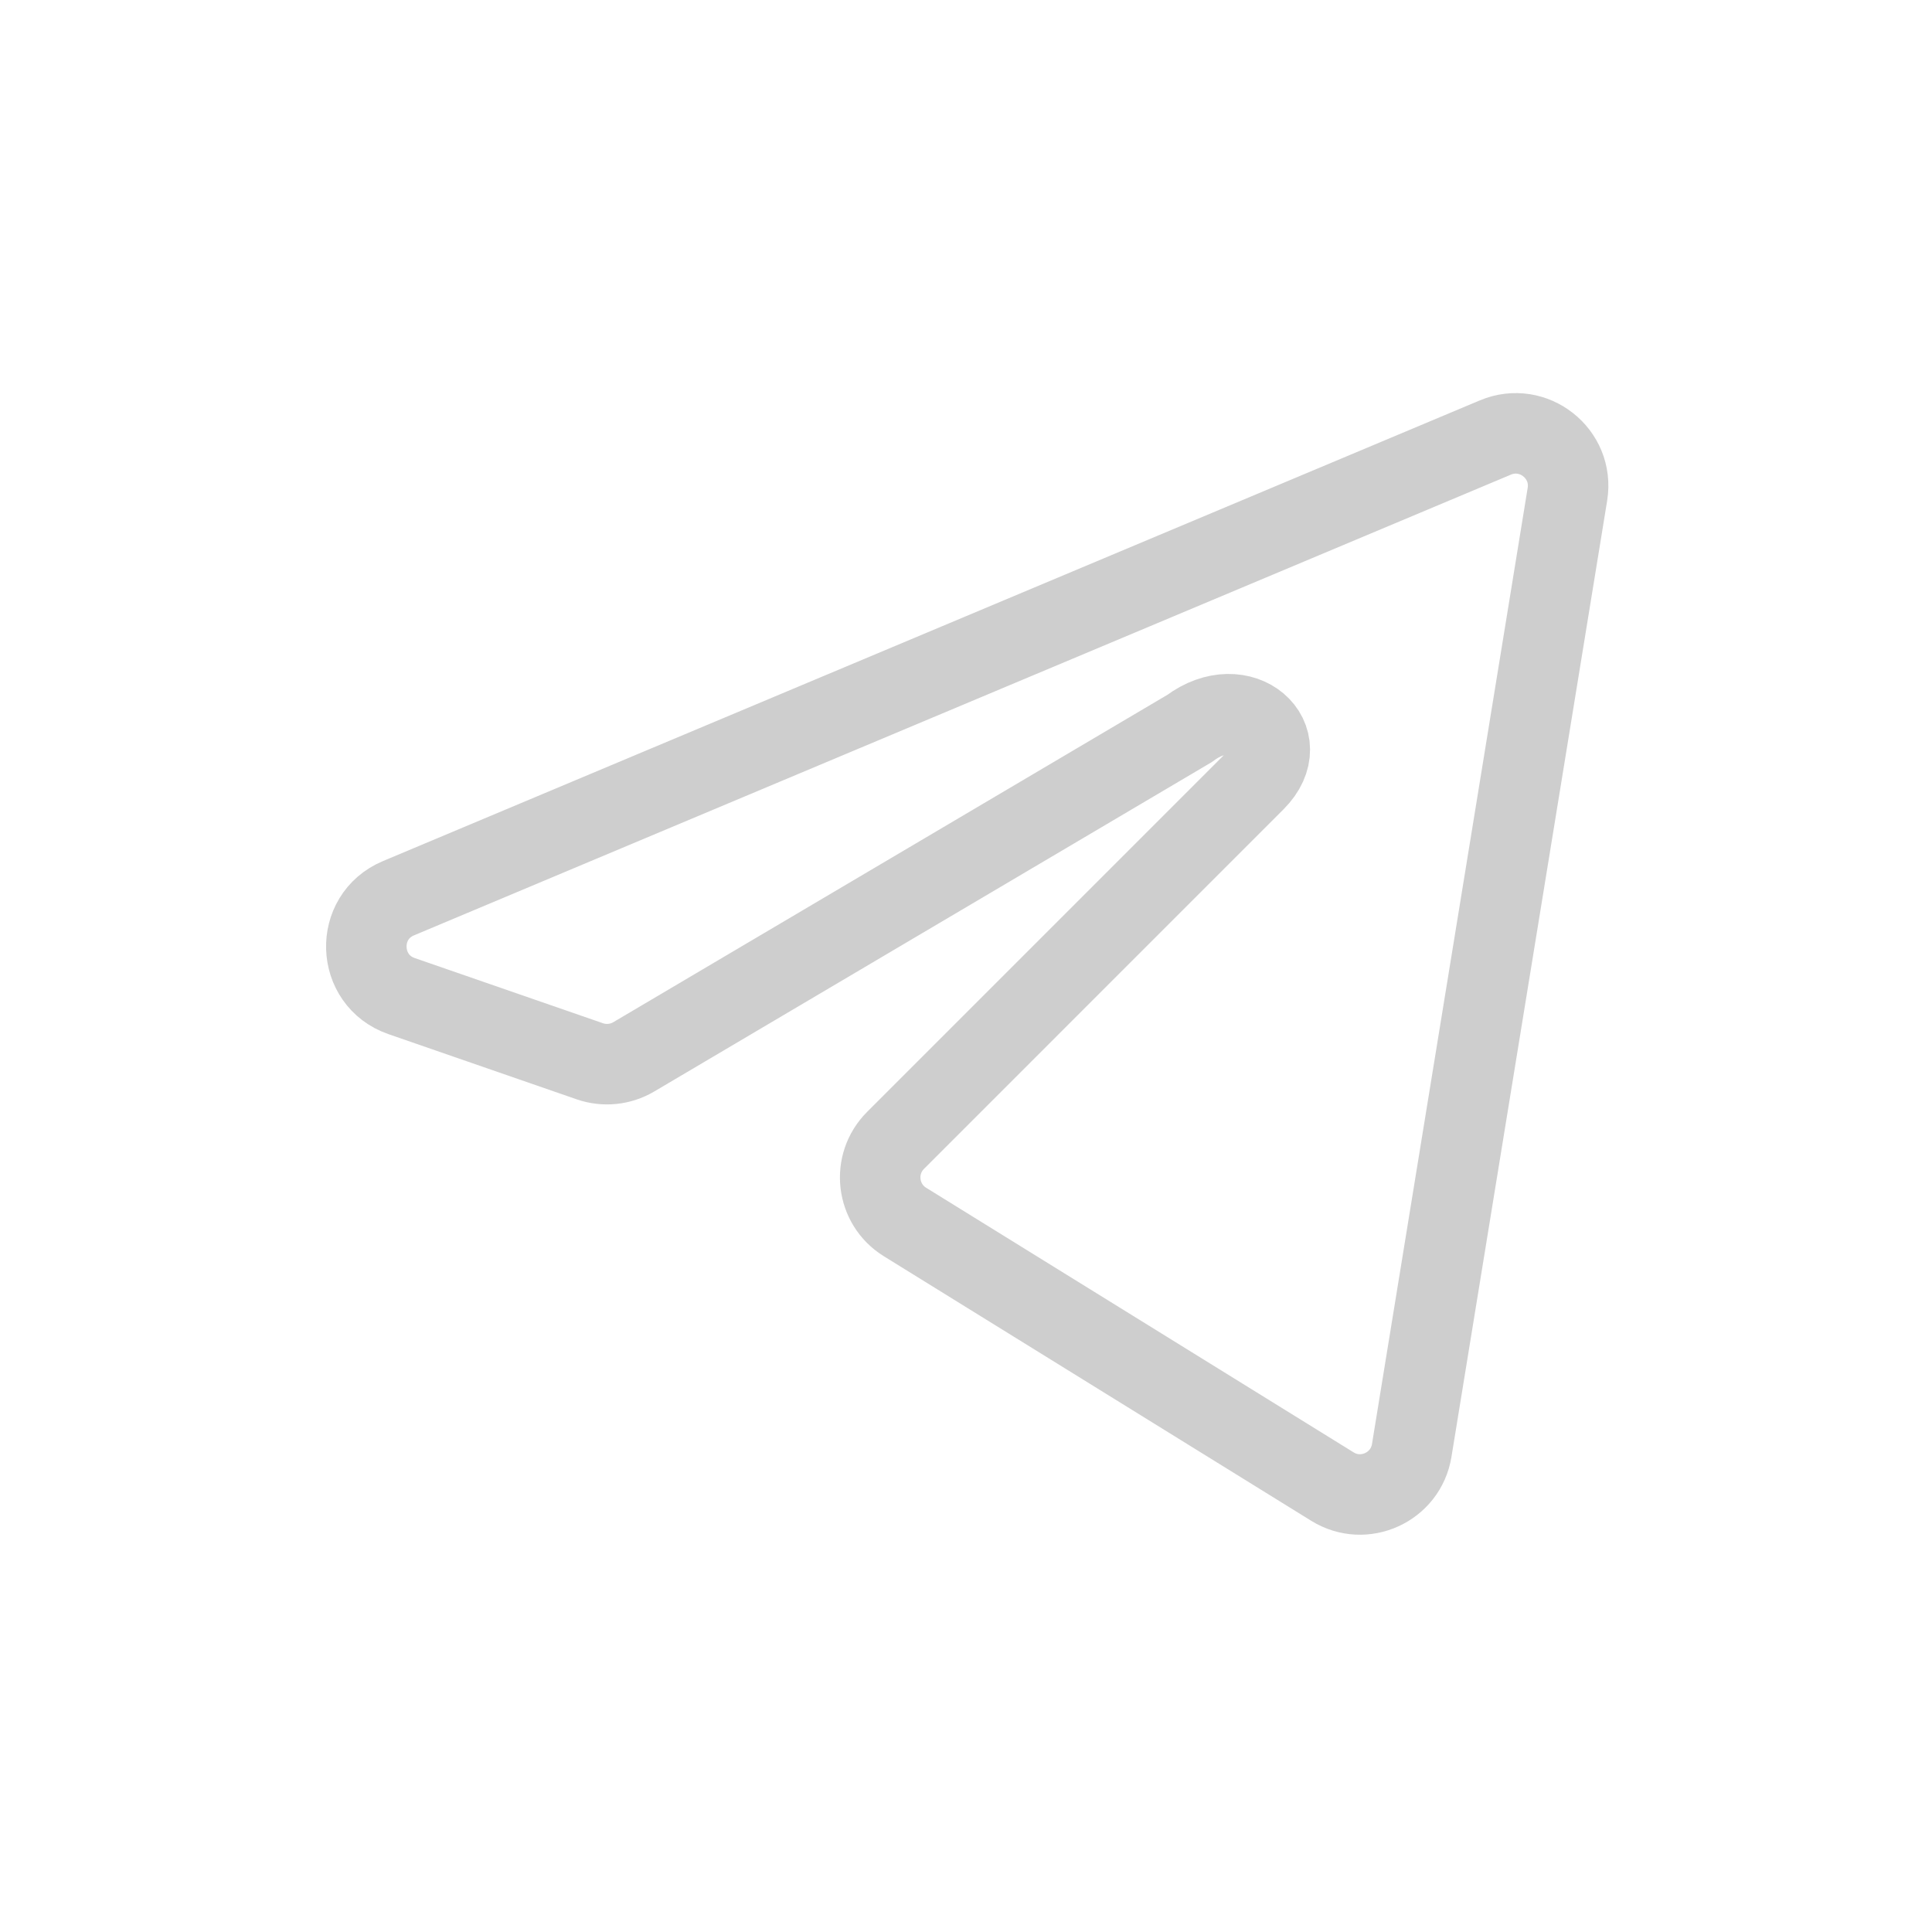<svg width="24" height="24" viewBox="0 0 24 24" fill="none" xmlns="http://www.w3.org/2000/svg">
<path d="M18.576 5.435L4.95 11.158C4.399 11.389 4.424 12.178 4.989 12.374L7.328 13.184C7.509 13.246 7.708 13.226 7.872 13.129L14.776 9.05C15.427 8.561 16.111 9.18 15.59 9.701L11.125 14.166C10.828 14.463 10.885 14.959 11.242 15.18L16.552 18.467C16.946 18.711 17.462 18.476 17.537 18.018L19.471 6.14C19.553 5.635 19.047 5.237 18.576 5.435Z" stroke="#CECECE"/>
</svg>
